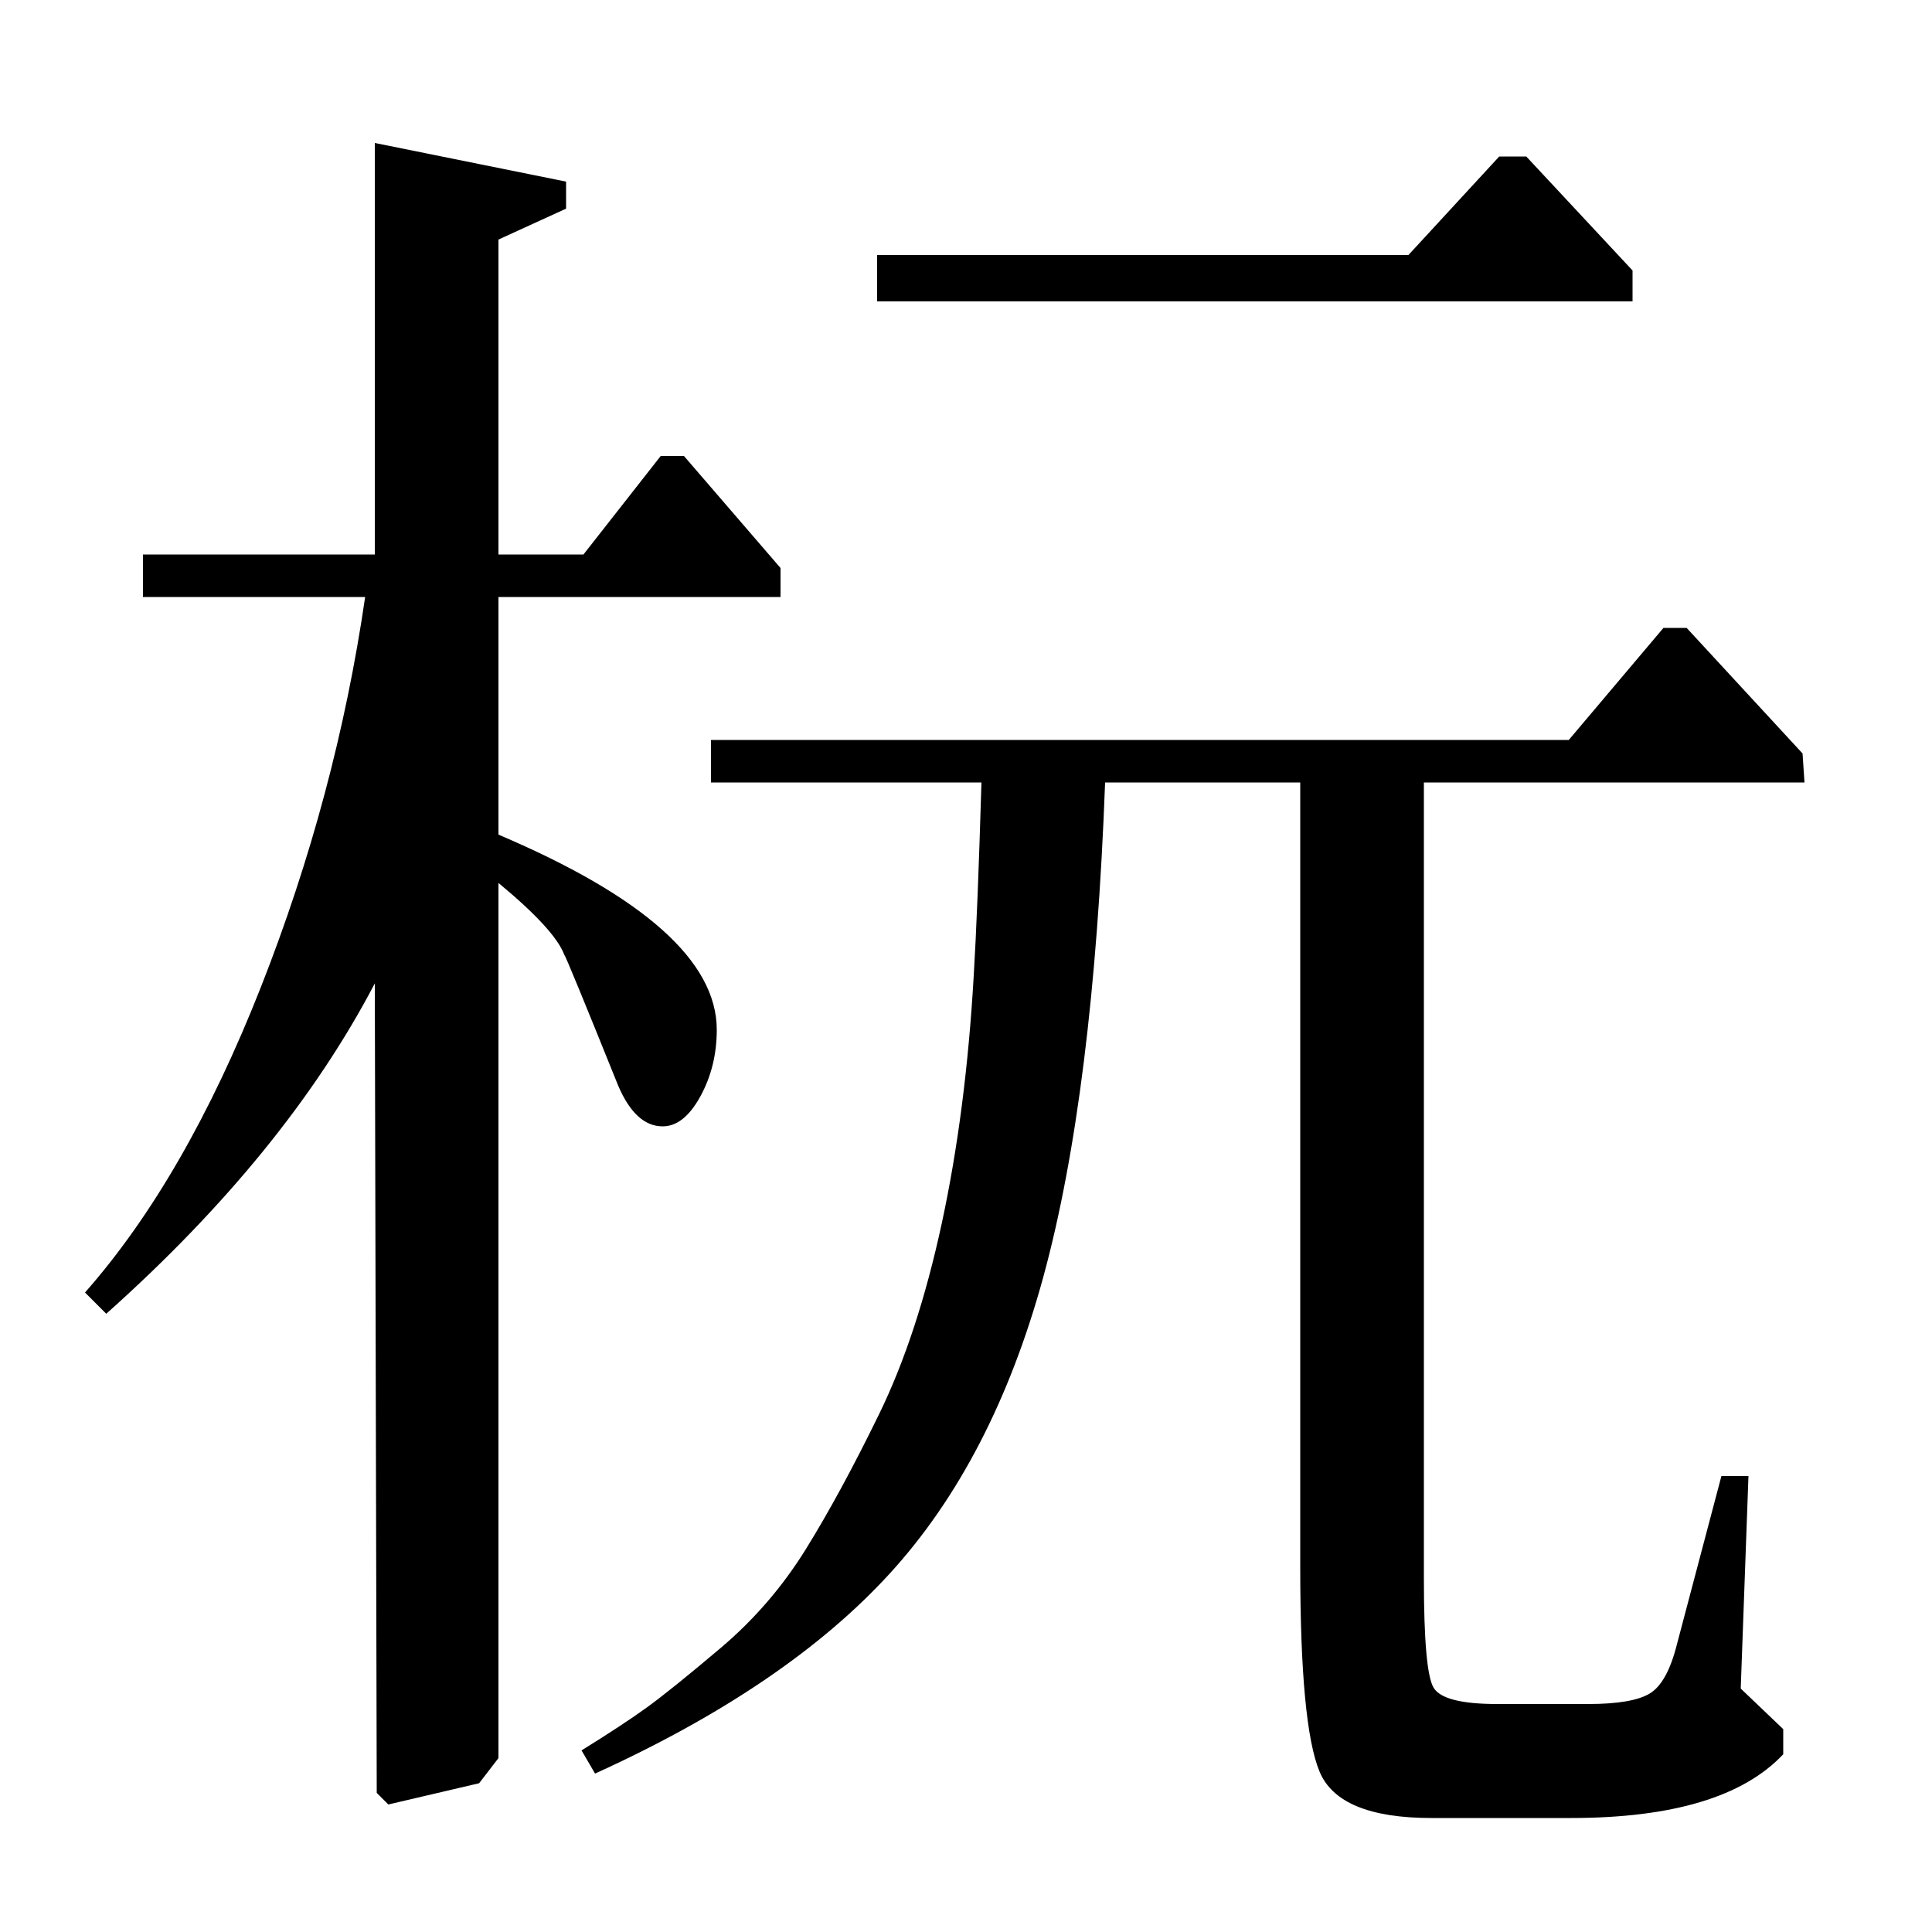 <?xml version="1.0" standalone="no"?>
<!DOCTYPE svg PUBLIC "-//W3C//DTD SVG 1.1//EN" "http://www.w3.org/Graphics/SVG/1.1/DTD/svg11.dtd" >
<svg xmlns="http://www.w3.org/2000/svg" xmlns:xlink="http://www.w3.org/1999/xlink" version="1.1" viewBox="0 -140 1000 1000">
  <g transform="matrix(1 0 0 -1 0 860)">
   <path fill="currentColor"
d="M368 617h444l49 58h12l60 -65l1 -15h-197v-412q0 -48 5 -56.5t33 -8.5h47q23 0 32 5.5t14 25.5l23 87h14l-4 -110l22 -21v-13q-31 -33 -110 -33h-72q-48 0 -58 24t-10 106v406h-101q-6 -161 -32 -256t-79.5 -153.5t-152.5 -103.5l-7 12q21 13 33.5 22t38.5 31t44 51
t38 70t32.5 99t16.5 128q2 33 4 100h-140v22zM194 713v213l99 -20v-14l-35 -16v-163h44l40 51h12l50 -58v-15h-146v-123q113 -48 113 -101q0 -19 -8.5 -34.5t-19.5 -15.5q-14 0 -23 21q-27 67 -28 68q-5 13 -34 37v-453l-10 -13l-47 -11l-6 6l-1 419q-46 -88 -139 -171
l-11 11q52 59 91 158t54 202h-115v22h120zM454 844v24h275l47 51h14l55 -59v-16h-391z" />
  </g>

</svg>
